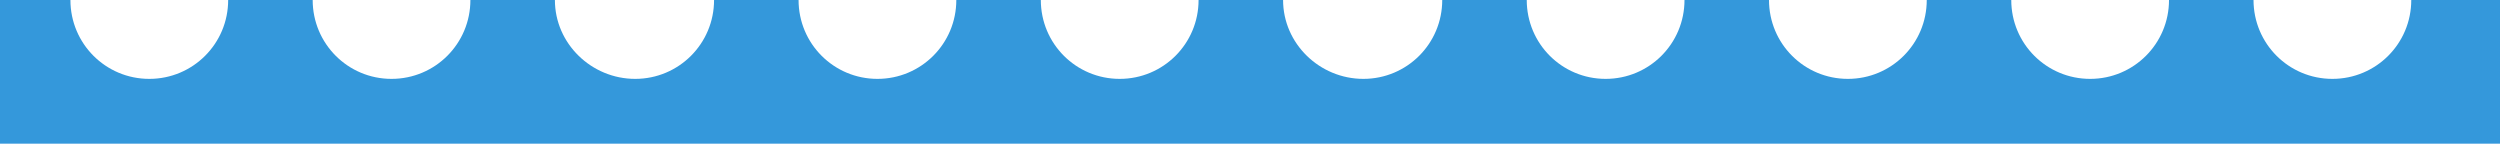 <?xml version="1.0" encoding="utf-8"?>
<!-- Generator: Adobe Illustrator 24.1.1, SVG Export Plug-In . SVG Version: 6.00 Build 0)  -->
<svg version="1.1" id="Layer_1" xmlns="http://www.w3.org/2000/svg" xmlns:xlink="http://www.w3.org/1999/xlink" x="0px" y="0px"
	 viewBox="0 0 710 40.8" enable-background="new 0 0 710 40.8" xml:space="preserve">
<path fill="#3498DB" d="M710,40.8V0h-25.2c0,12.4-10,22.4-22.4,22.4S640,12.4,640,0h-24c0,12.4-10,22.4-22.4,22.4
	s-22.4-10-22.4-22.4h-24c0,12.4-10,22.4-22.4,22.4s-22.4-10-22.4-22.4h-24c0,12.4-10,22.4-22.4,22.4s-22.4-10-22.4-22.4h-24
	c0,12.4-10,22.4-22.4,22.4s-22.8-10-22.8-22.4h-24c0,12.4-10,22.4-22.4,22.4s-22.4-10-22.4-22.4h-24c0,12.4-10,22.4-22.4,22.4
	s-22.4-10-22.4-22.4h-24c0,12.4-10,22.4-22.4,22.4s-22.8-10-22.8-22.4h-24c0,12.4-10,22.4-22.4,22.4S88.8,12.4,88.8,0h-24
	c0,12.4-10,22.4-22.4,22.4S20,12.4,20,0H0v40.8H710z"/>
</svg>
